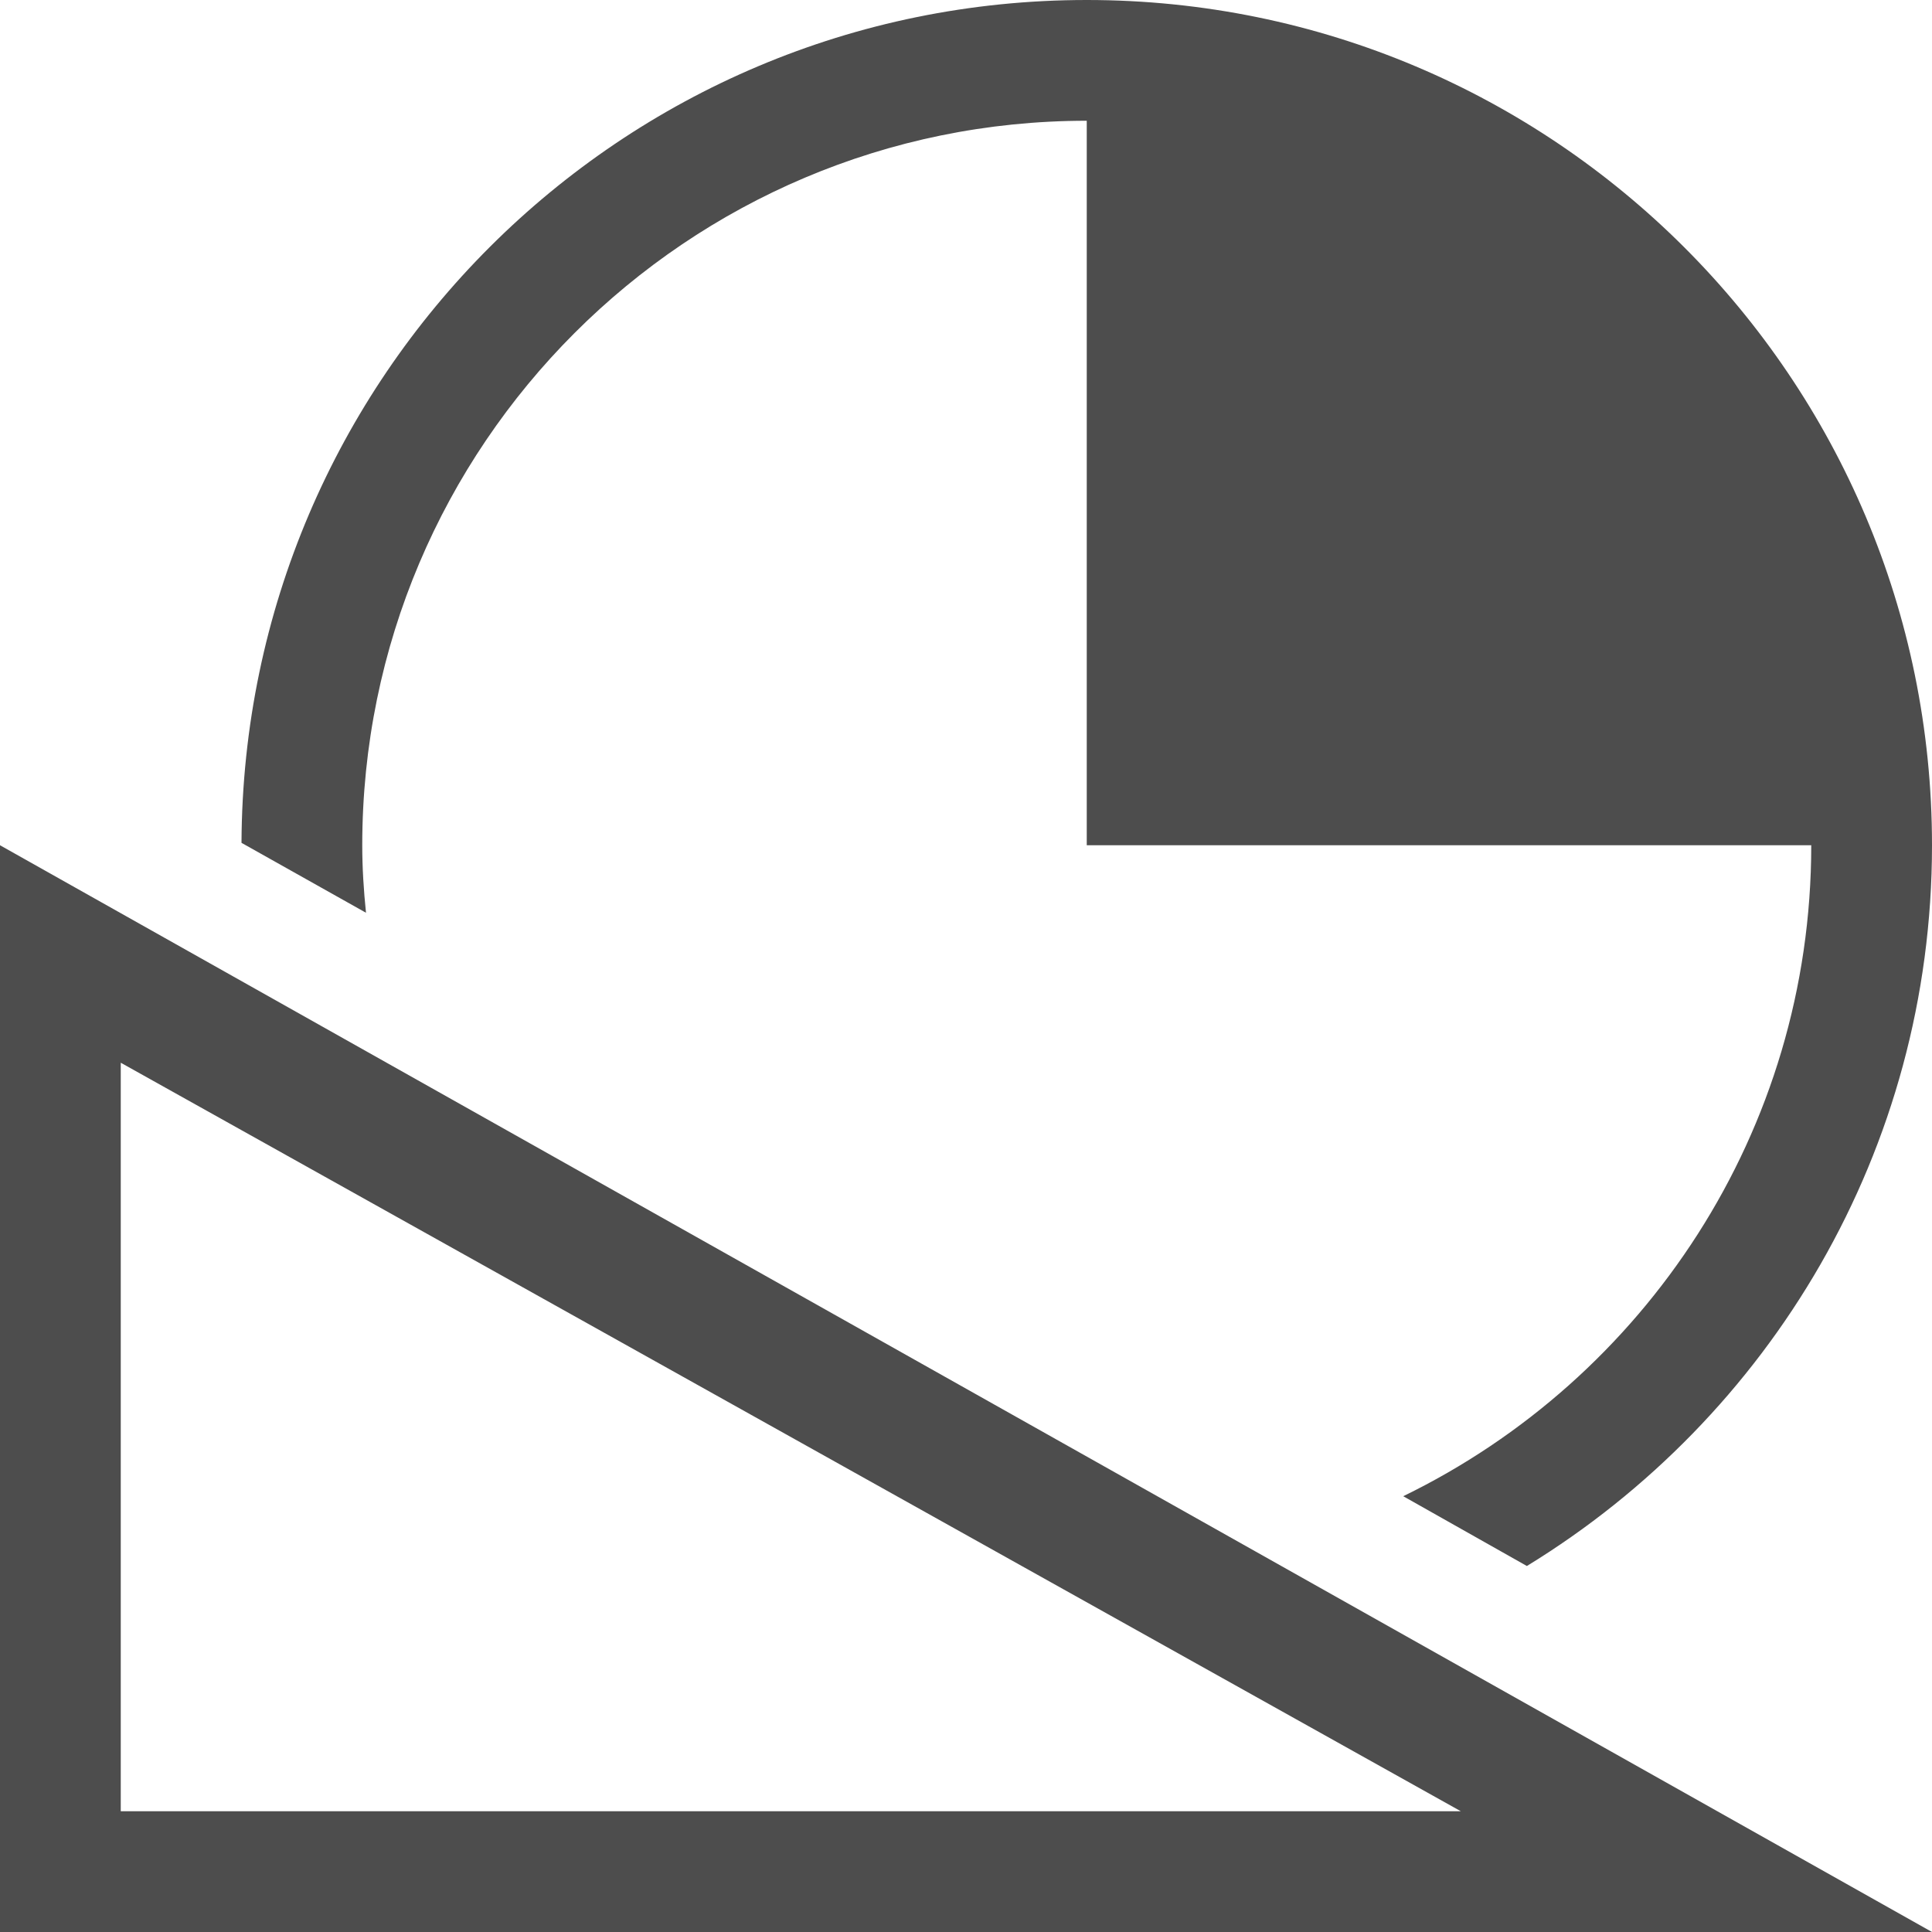 <?xml version="1.0" encoding="UTF-8"?>
<svg xmlns="http://www.w3.org/2000/svg" xmlns:xlink="http://www.w3.org/1999/xlink" width="16pt" height="16pt" viewBox="0 0 16 16" version="1.1">
<g id="surface1">
<path style=" stroke:none;fill-rule:nonzero;fill:rgb(30.196%,30.196%,30.196%);fill-opacity:1;" d="M 9 0 C 5.141 0 2.016 3.121 2 6.98 L 3.031 7.559 C 3.012 7.375 3 7.188 3 7 C 3 3.688 5.688 1 9 1 L 9 7 L 15 7 C 15 9.371 13.621 11.418 11.621 12.391 L 12.645 12.969 C 14.656 11.738 16 9.527 16 7 C 16 3.133 12.867 0 9 0 Z M 0 7 L 0 16 L 16 16 Z M 1 8.801 L 12.098 15 L 1 15 Z M 1 8.801 "/>
</g>
</svg>
